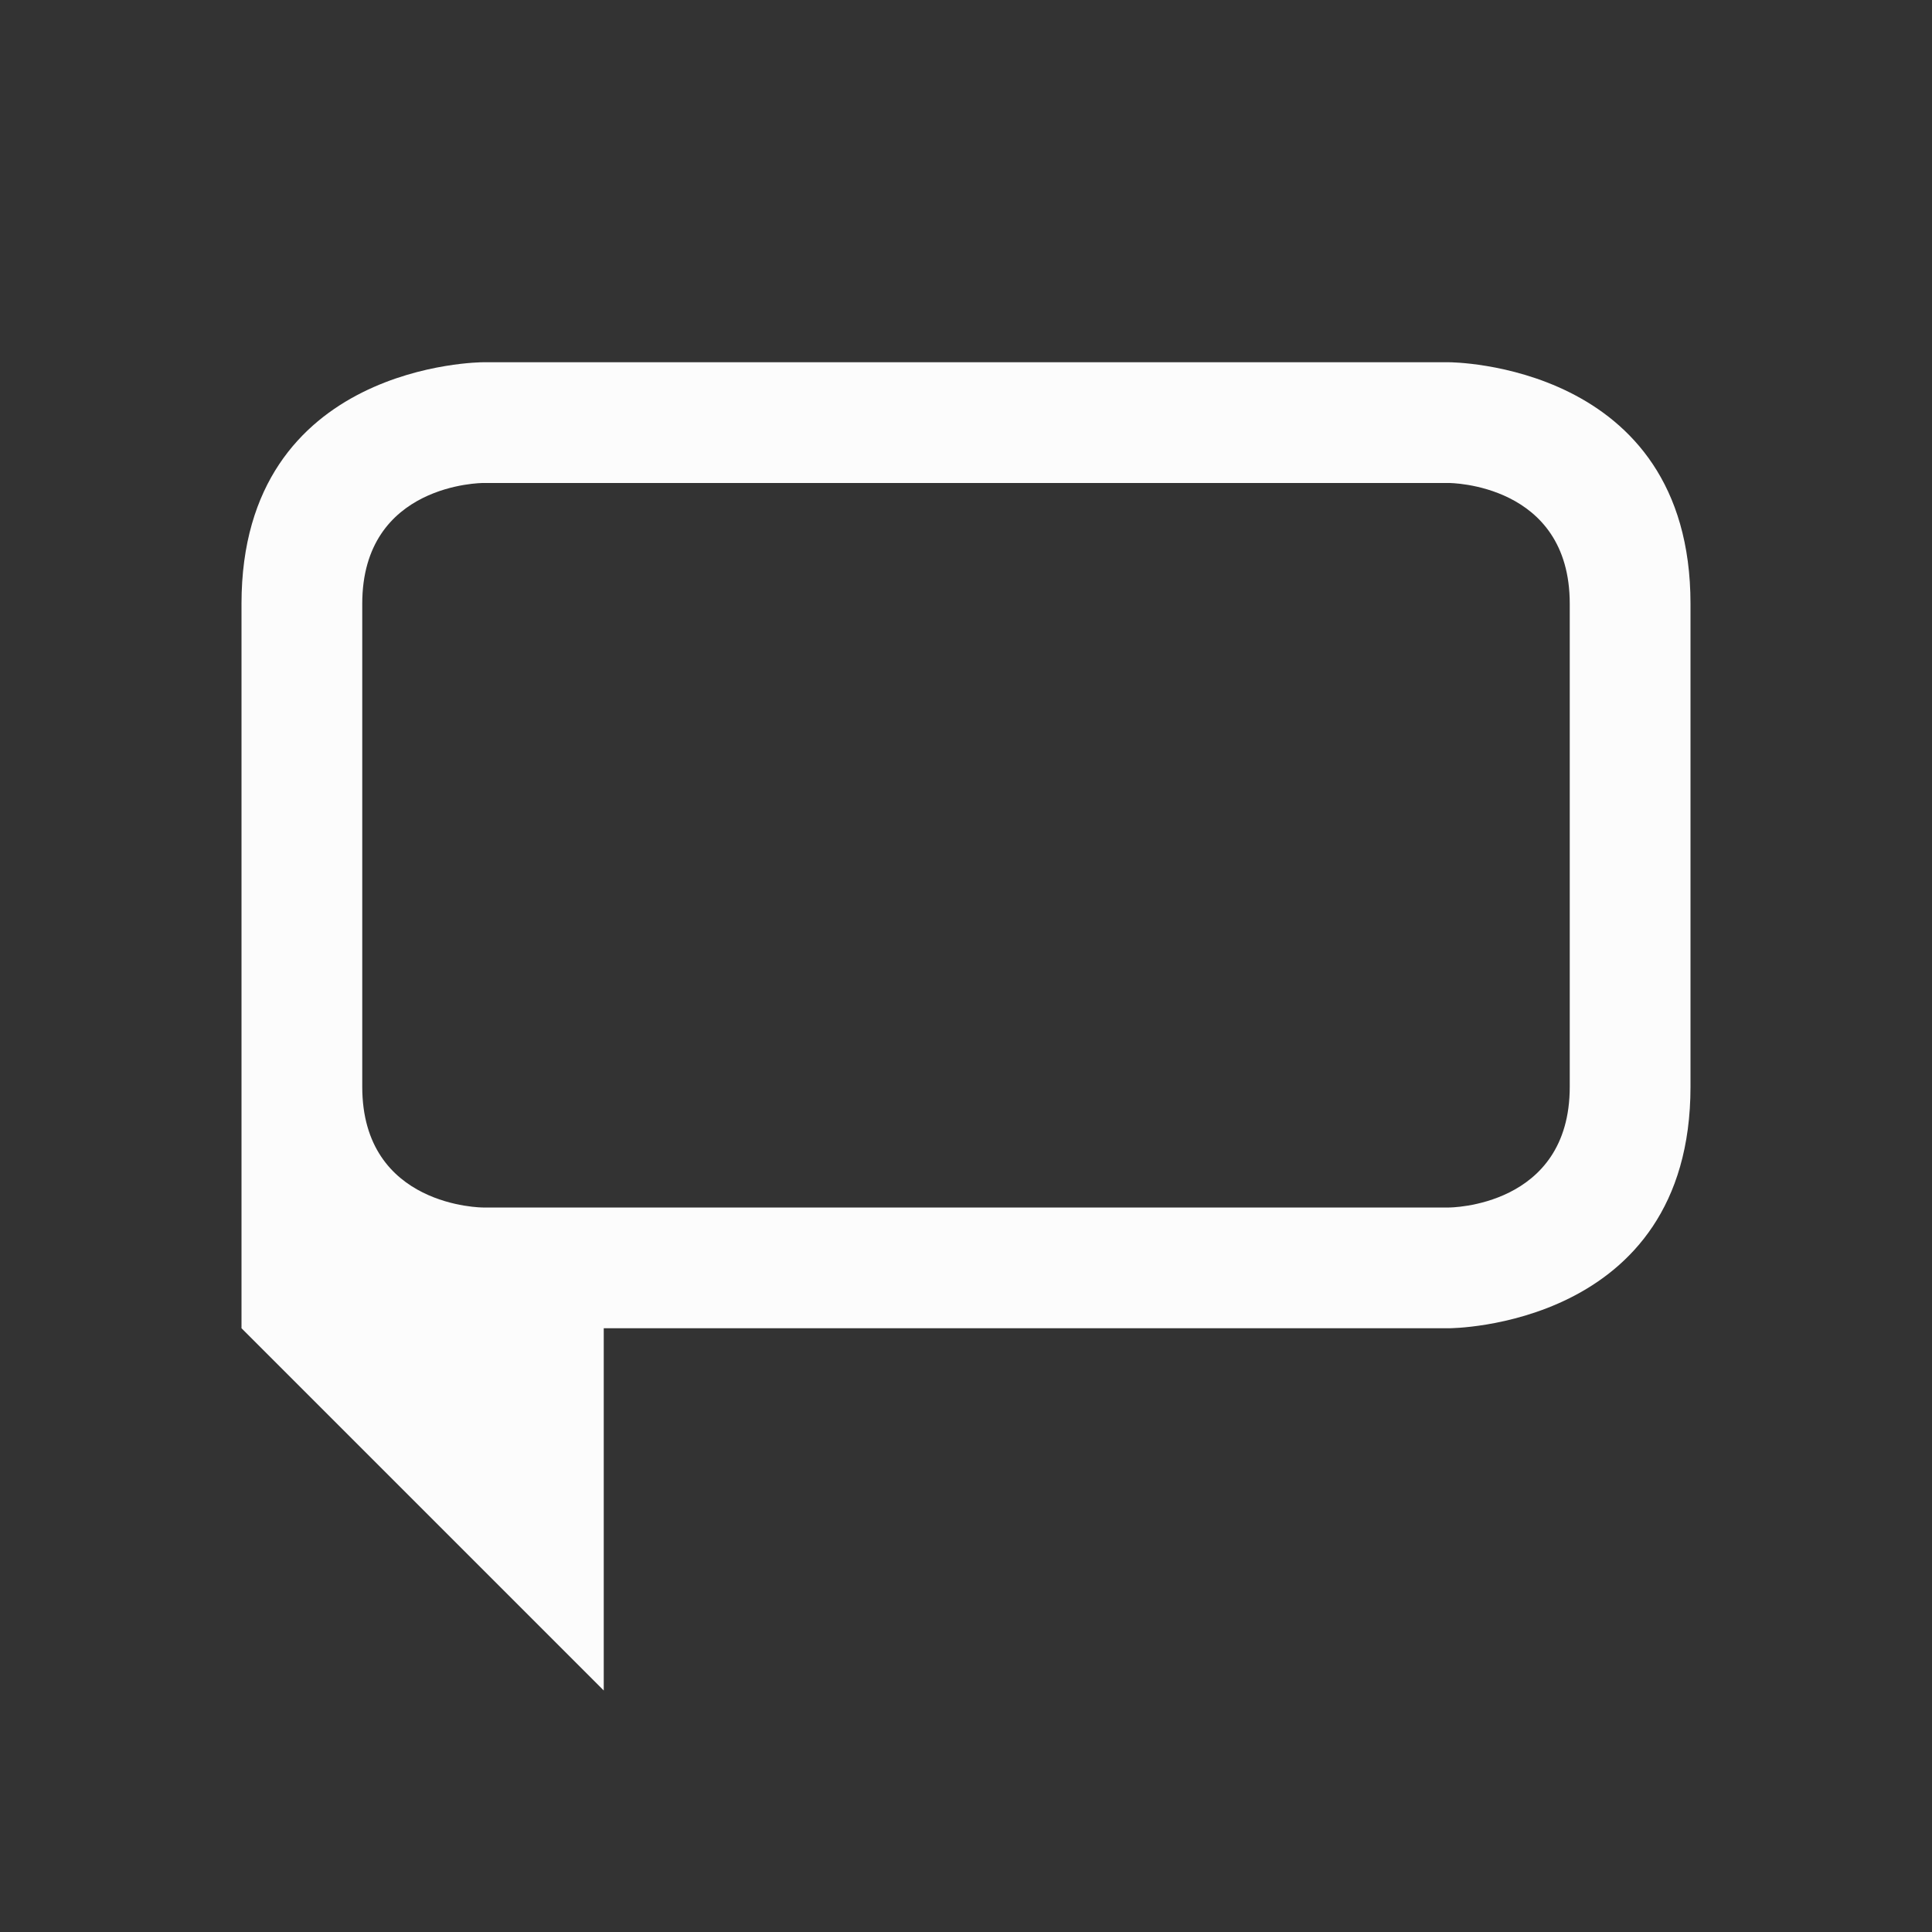 <svg xmlns="http://www.w3.org/2000/svg" viewBox="0 0 16 16">
  <rect x="0" y="0" width="16" height="16" fill="#333333" stroke="none"/>
  <defs id="defs3051">
    <style type="text/css" id="current-color-scheme">.ColorScheme-Text {color:#fcfcfc;}</style>
  </defs>
 <path style="fill:currentColor;fill-opacity:1;stroke:none" 
     d="m 4,3 c 0,0 -2,0 -2,2 0,2 0,6 0,6 l 3,3 v -3 h 7 c 0,0 2,0 2,-2 0,-2 0,-2 0,-4 0,-2 -2,-2 -2,-2 z m 0,1 h 8 c 0,0 1,0 1,1 0,1 0,3 0,4 0,1 -1,1 -1,1 H 4 C 4,10 3,10 3,9 3,8 3,6 3,5 3,4 4,4 4,4 Z"
     class="ColorScheme-Text"
     />
</svg>
